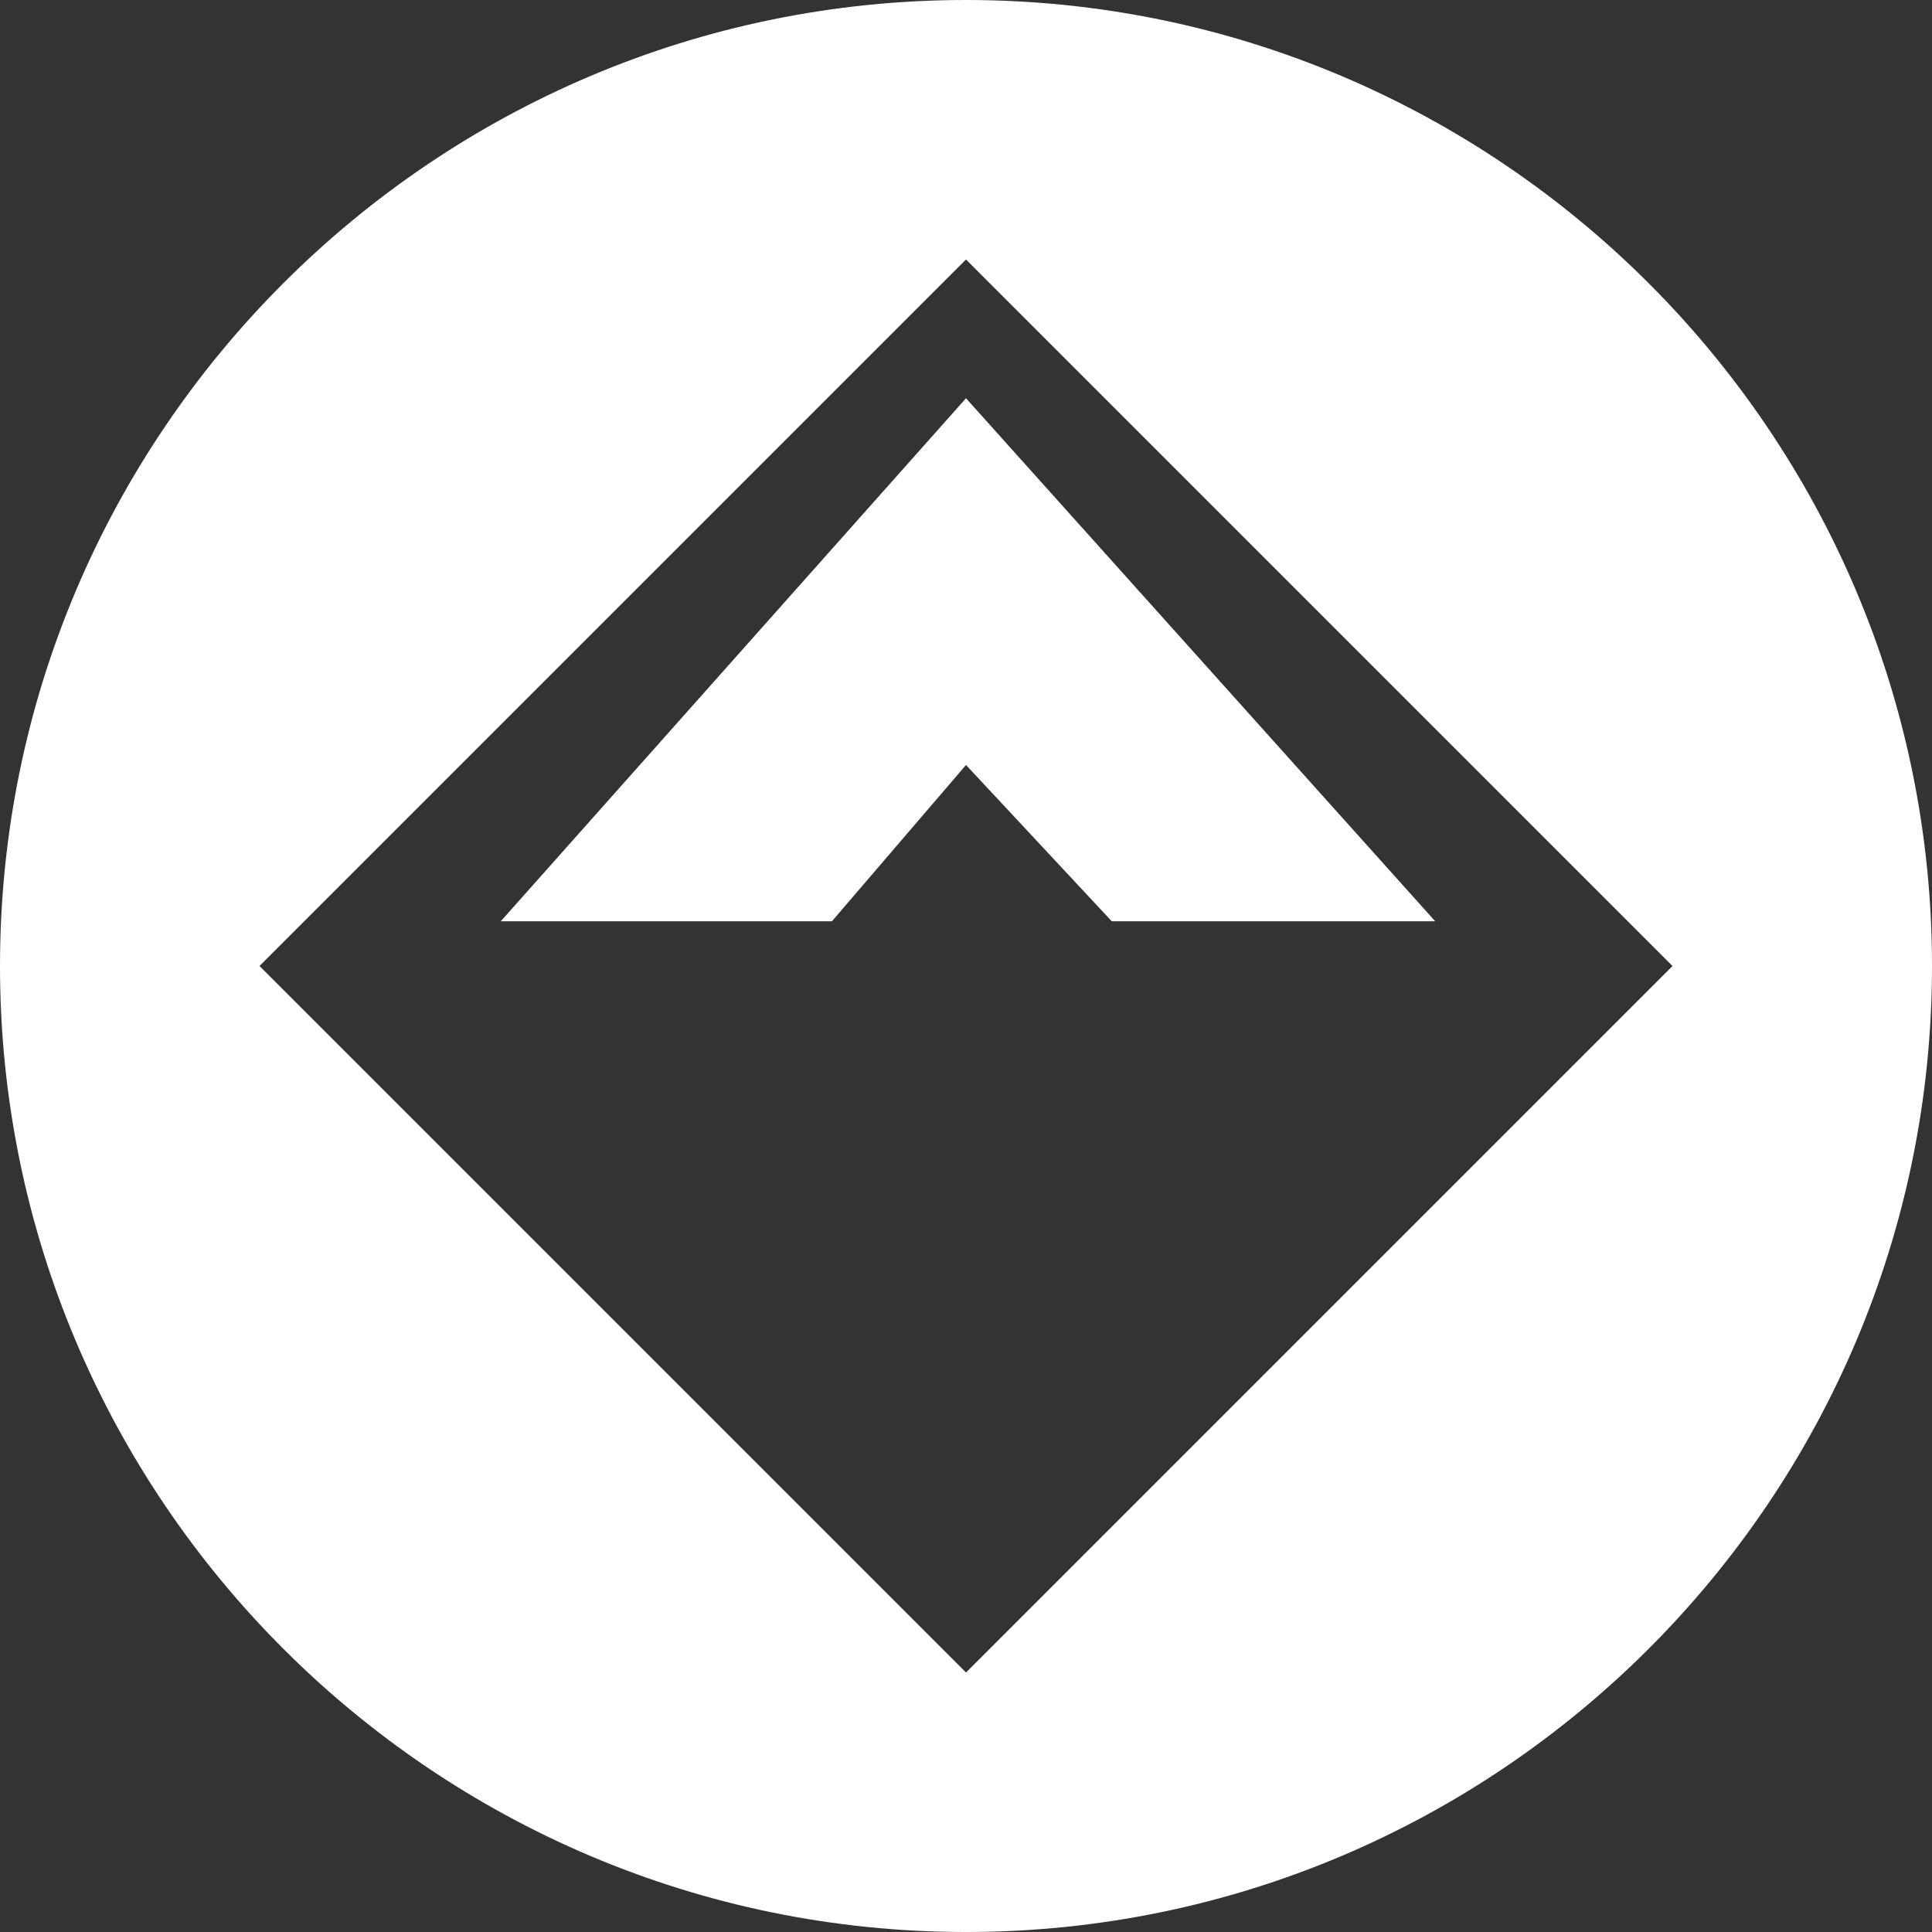 <svg xmlns="http://www.w3.org/2000/svg" xmlns:xlink="http://www.w3.org/1999/xlink" width="22" height="22" viewBox="0 0 22 22">
    <rect x="0" y="0" width="22" height="22" fill="#333333" stroke="none"/>
    <defs>
        <path id="i5lqpdwiba" d="M11 0c6.065 0 11 4.935 11 11s-4.935 11-11 11S0 17.065 0 11 4.935 0 11 0zm0 2.955L2.955 11 11 19.045 19.045 11 11 2.955zm0 1.58l5.343 5.956H12.66L11 8.711l-1.527 1.78H5.702L11 4.535z"/>
    </defs>
    <g fill="none" fill-rule="evenodd">
        <g>
            <g transform="translate(-95 -51) translate(95 51)">
                <mask id="2e9i5icq4b" fill="#fff">
                    <use xlink:href="#i5lqpdwiba"/>
                </mask>
                <use fill="#FFF" xlink:href="#i5lqpdwiba"/>
                <g mask="url(#2e9i5icq4b)">
                    <path d="M0 0H22V22H0z"/>
                </g>
            </g>
        </g>
    </g>
</svg>
